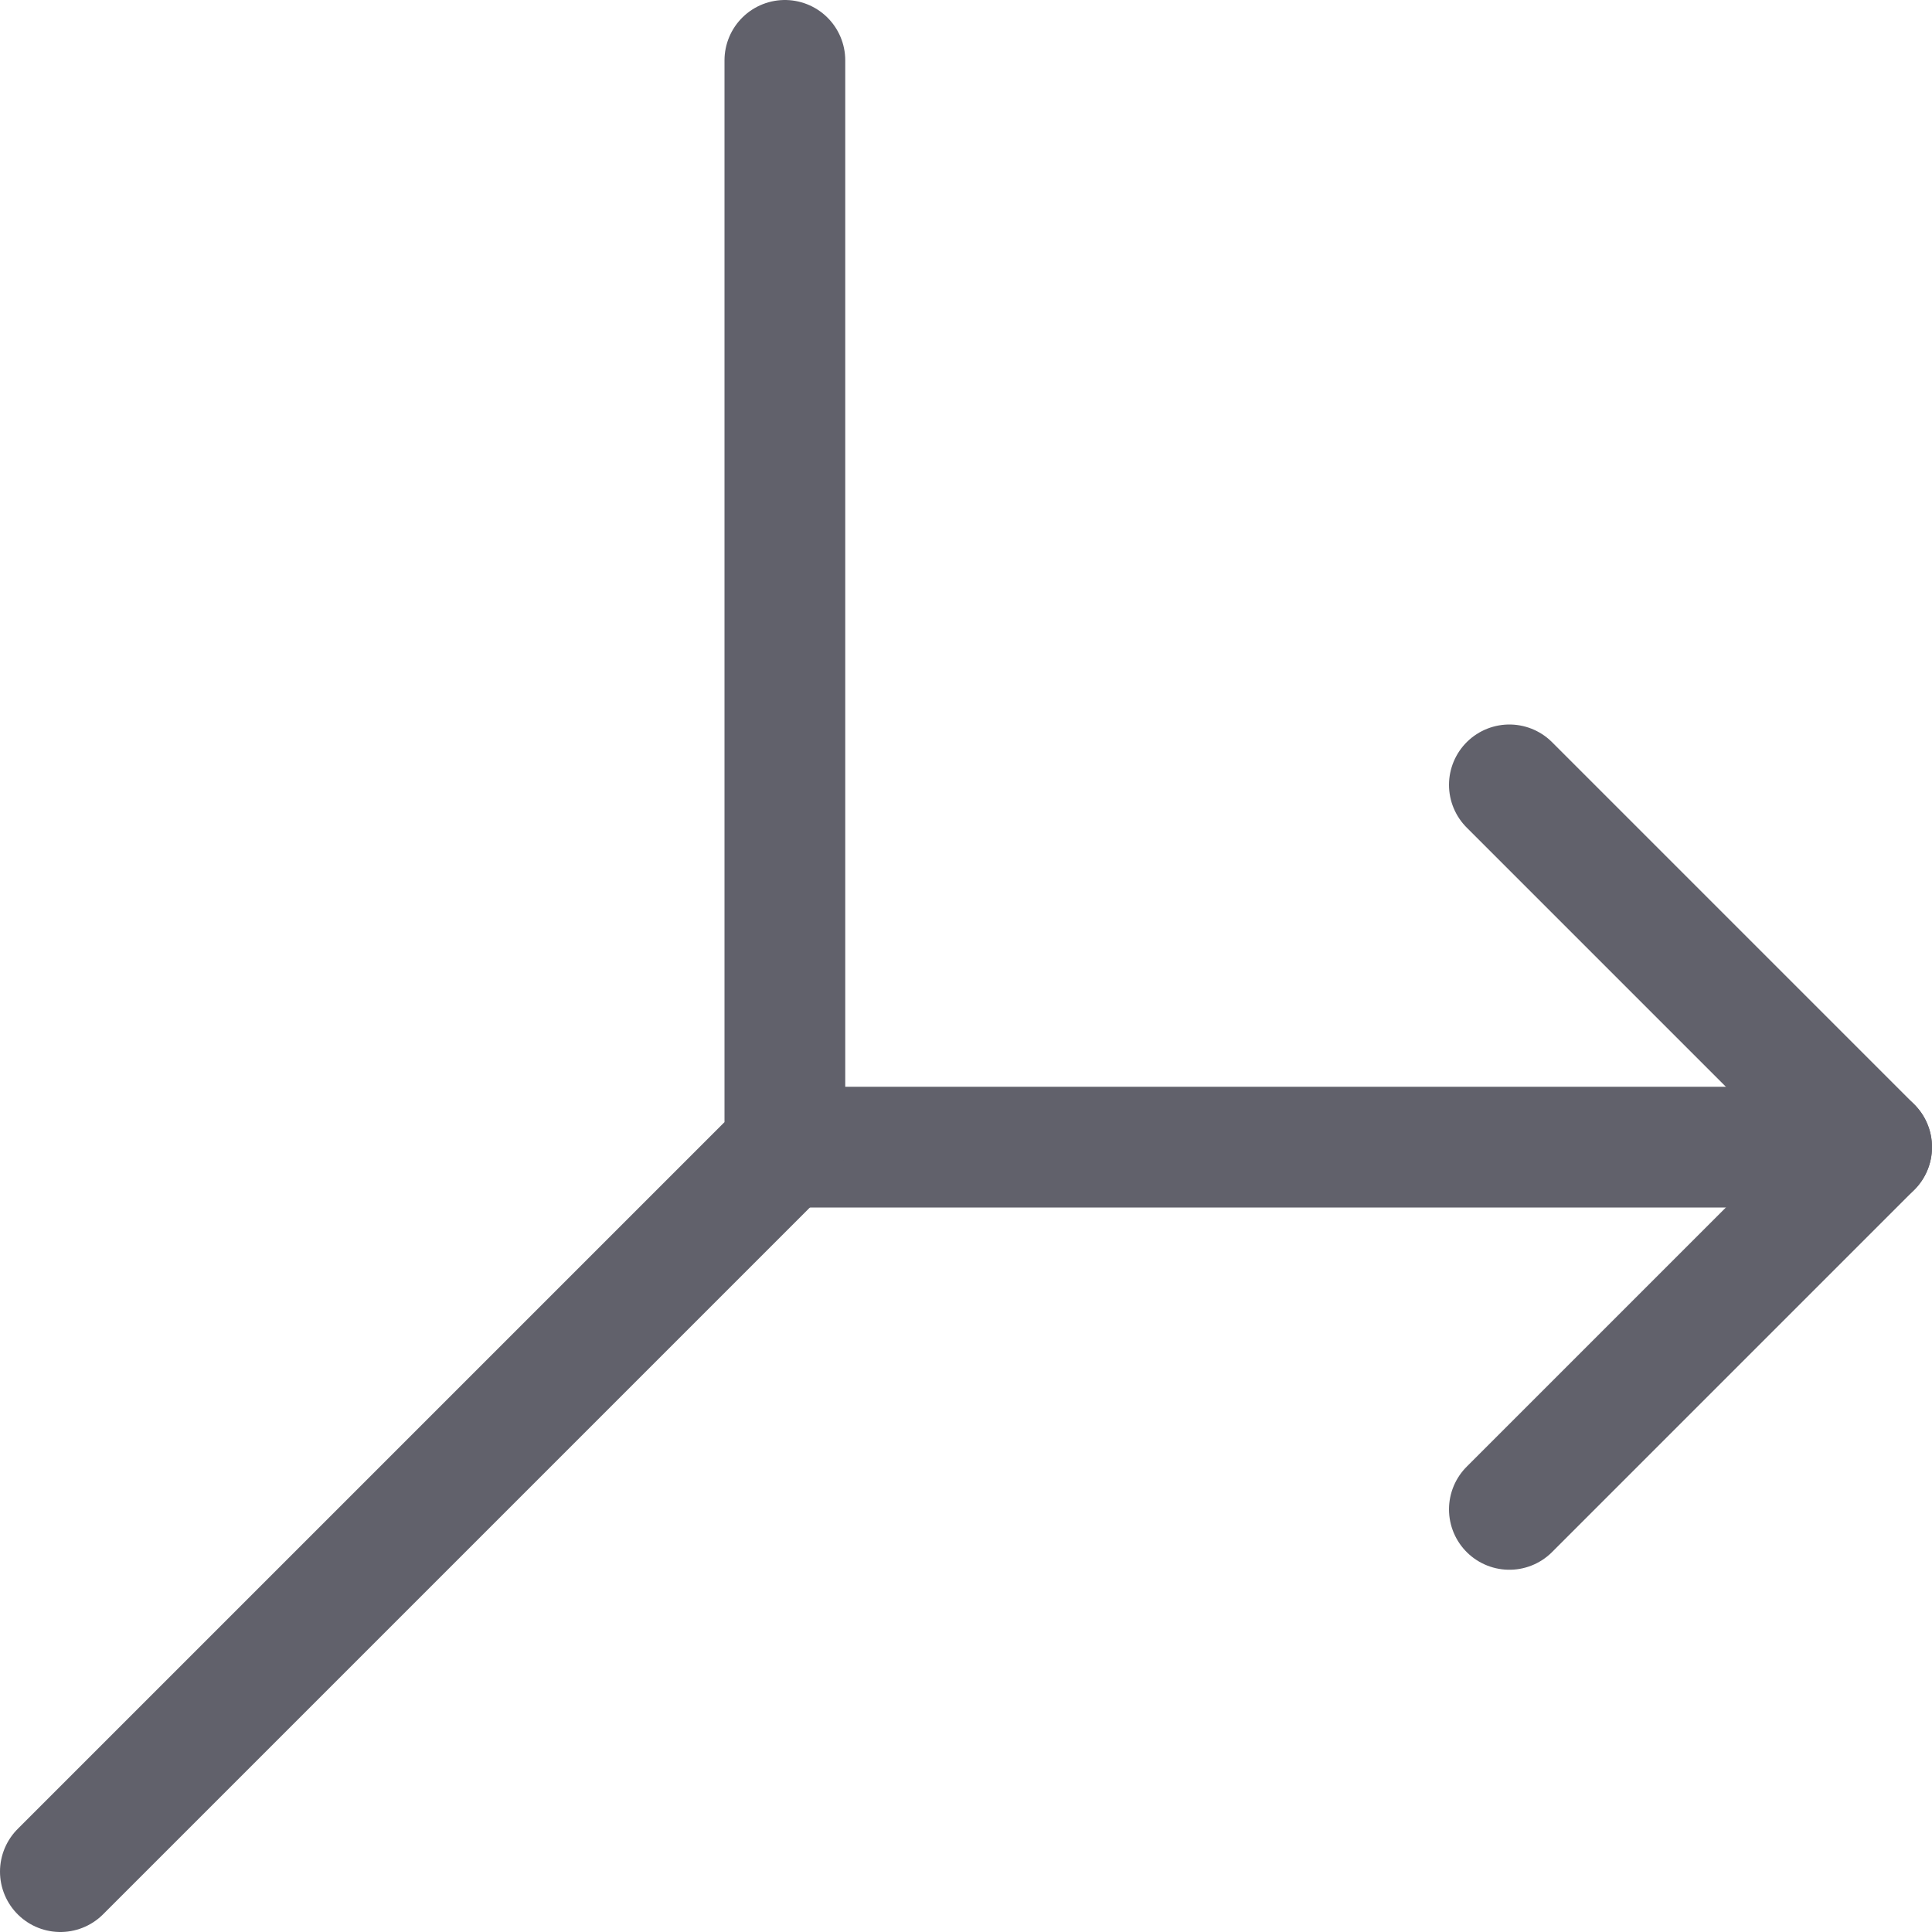 <svg xmlns="http://www.w3.org/2000/svg" height="16" width="16" viewBox="0 0 16 16"><title>width</title><g fill="#61616b" class="nc-icon-wrapper"><line x1="6.5" y1="9.5" x2="15.5" y2="9.5" fill="none" stroke="#61616b" stroke-linecap="round" stroke-linejoin="round" data-color="color-2"></line><polyline points="12.5 6.5 15.5 9.5 12.5 12.5" fill="none" stroke="#61616b" stroke-linecap="round" stroke-linejoin="round" data-color="color-2"></polyline><polyline points=".5 15.5 6.5 9.5 6.5 .5" fill="none" stroke="#61616b" stroke-linecap="round" stroke-linejoin="round"></polyline></g></svg>